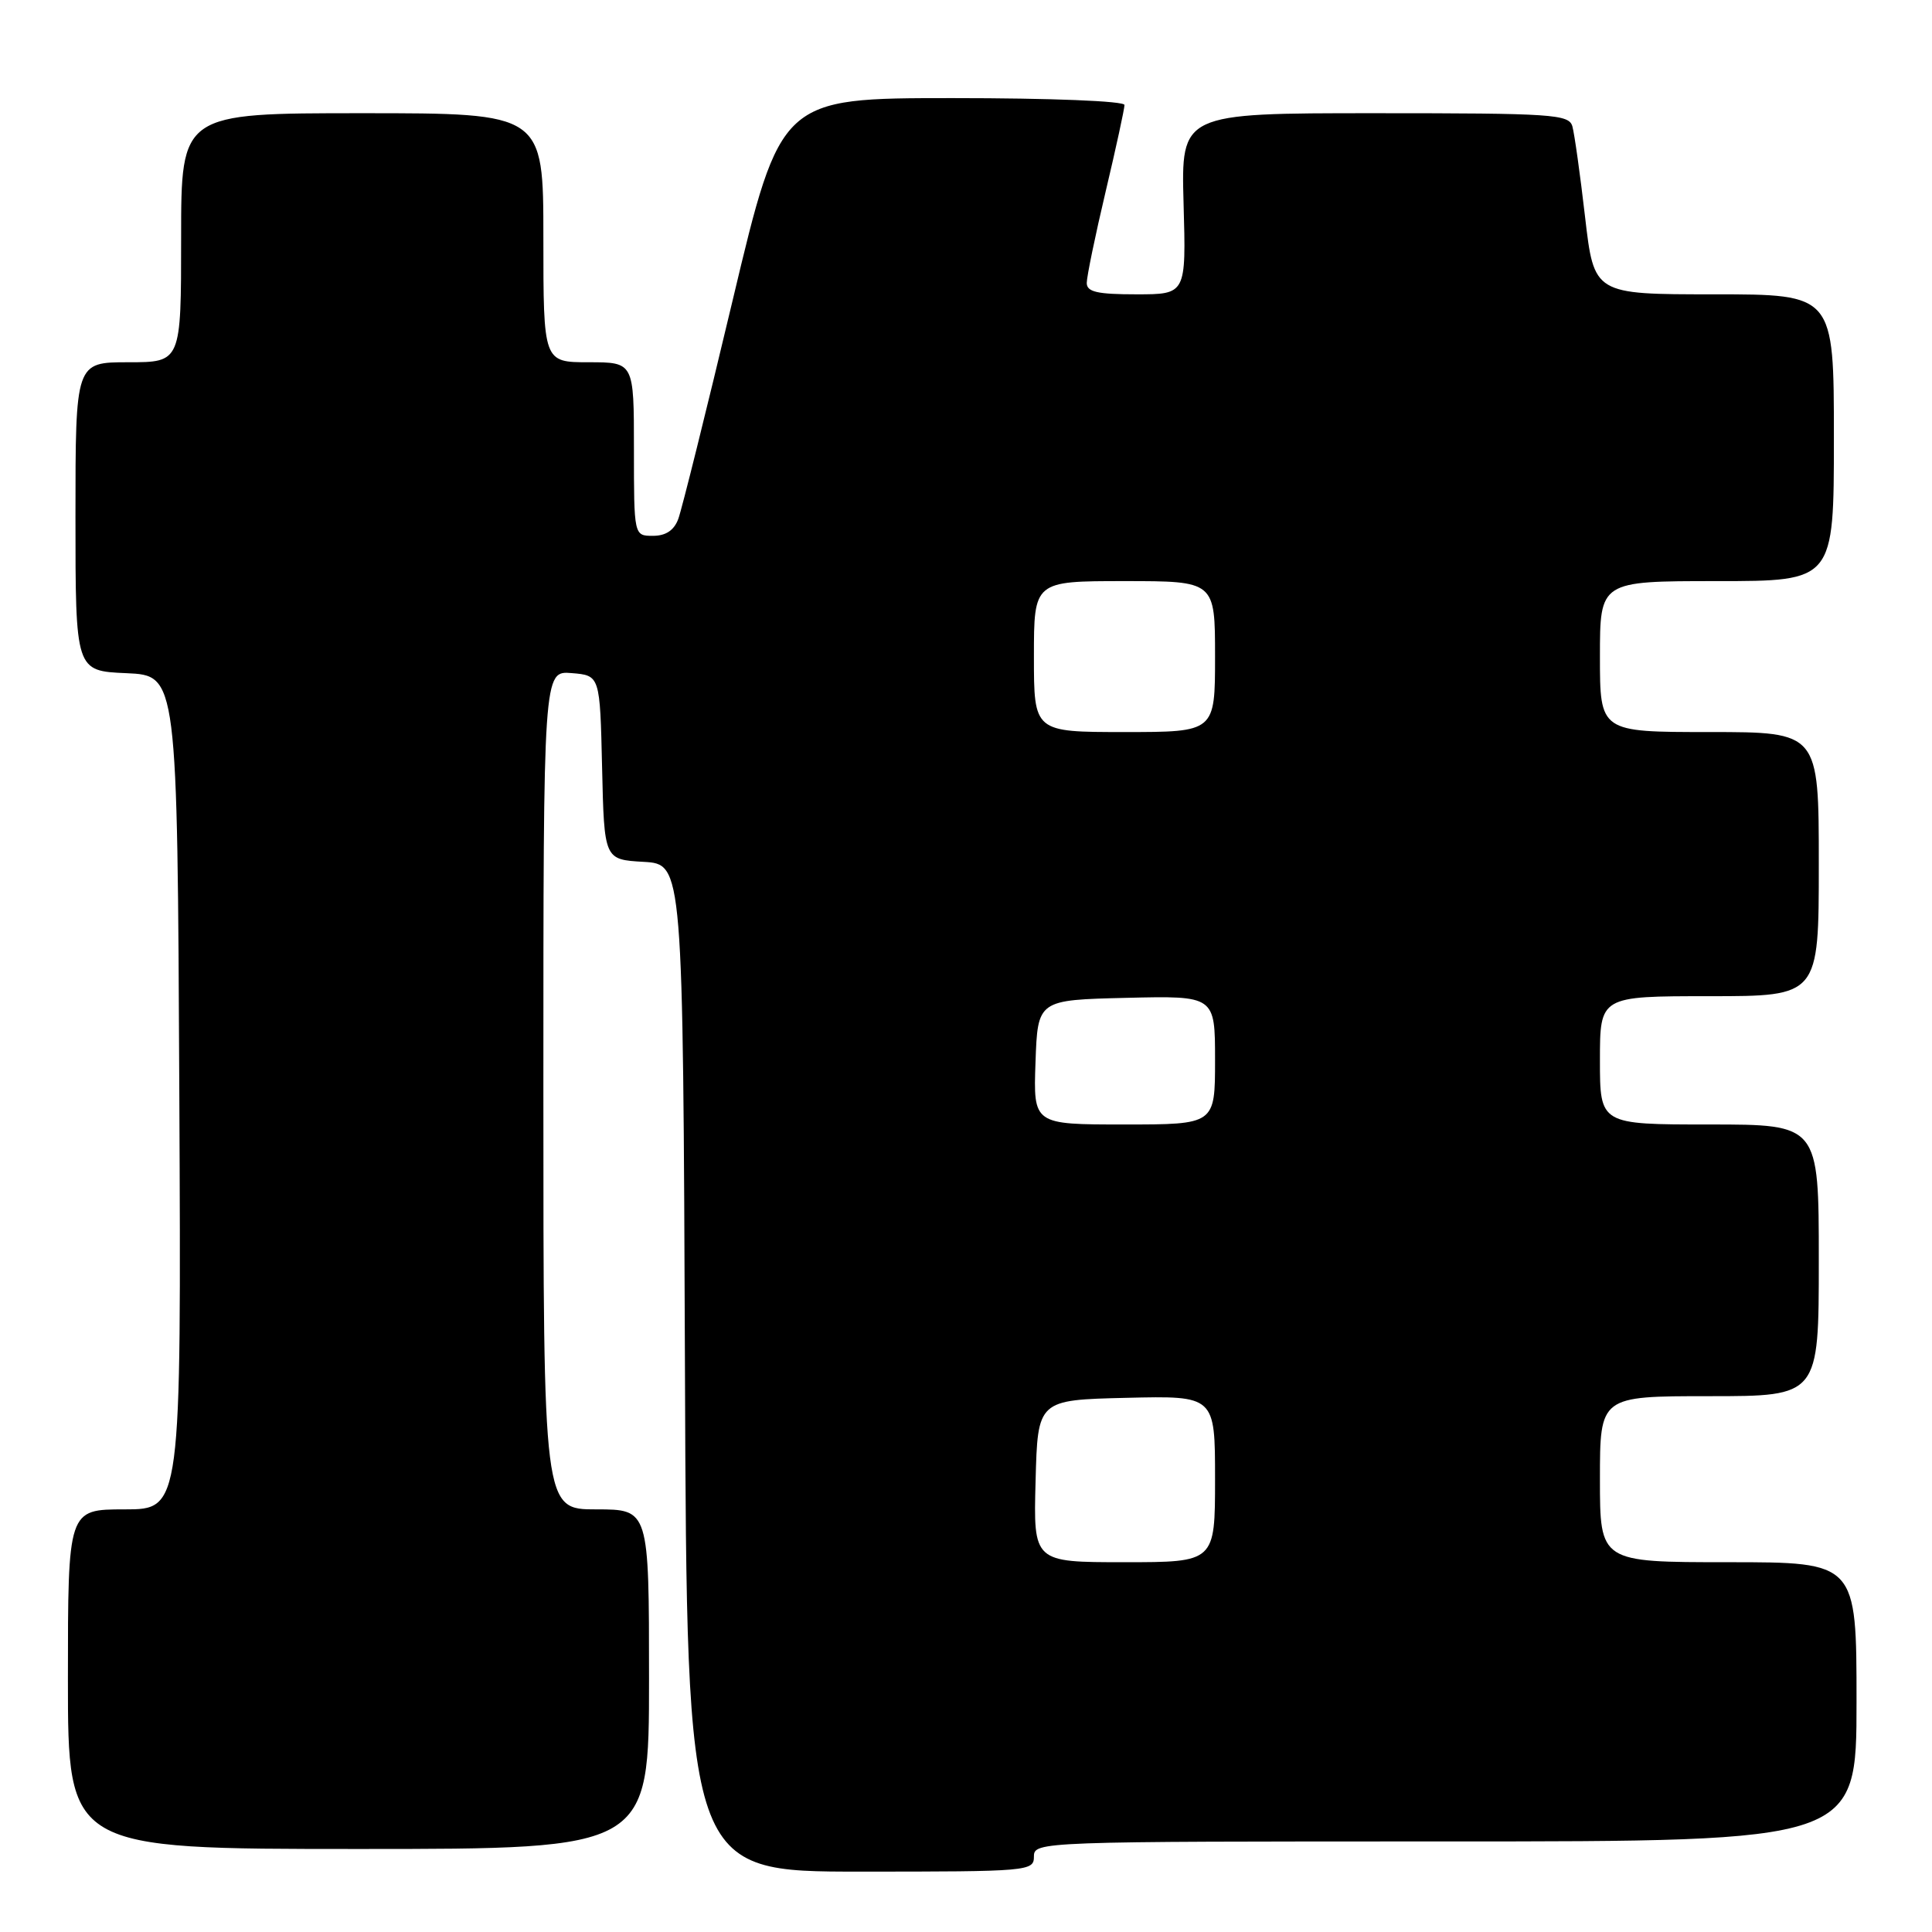 <?xml version="1.0" encoding="UTF-8" standalone="no"?>
<!DOCTYPE svg PUBLIC "-//W3C//DTD SVG 1.1//EN" "http://www.w3.org/Graphics/SVG/1.1/DTD/svg11.dtd" >
<svg xmlns="http://www.w3.org/2000/svg" xmlns:xlink="http://www.w3.org/1999/xlink" version="1.1" viewBox="0 0 256 256">
 <g >
 <path fill="currentColor"
d=" M 137.00 246.00 C 137.00 244.02 137.67 244.00 191.50 244.00 C 246.00 244.00 246.00 244.00 246.00 225.50 C 246.00 207.00 246.00 207.00 229.00 207.00 C 212.00 207.00 212.00 207.00 212.00 196.00 C 212.00 185.00 212.00 185.00 226.50 185.00 C 241.00 185.00 241.00 185.00 241.00 167.00 C 241.00 149.00 241.00 149.00 226.50 149.00 C 212.00 149.00 212.00 149.00 212.00 140.50 C 212.00 132.00 212.00 132.00 226.50 132.00 C 241.00 132.00 241.00 132.00 241.00 114.50 C 241.00 97.00 241.00 97.00 226.50 97.00 C 212.00 97.00 212.00 97.00 212.00 87.00 C 212.00 77.00 212.00 77.00 227.50 77.00 C 243.00 77.00 243.00 77.00 243.00 58.00 C 243.00 39.00 243.00 39.00 227.11 39.00 C 211.22 39.00 211.22 39.00 210.03 28.75 C 209.38 23.11 208.62 17.71 208.35 16.75 C 207.90 15.14 205.79 15.00 182.18 15.00 C 156.50 15.00 156.50 15.00 156.83 27.00 C 157.17 39.00 157.17 39.00 150.58 39.00 C 145.38 39.00 144.00 38.68 144.00 37.49 C 144.00 36.66 145.12 31.22 146.50 25.40 C 147.88 19.58 149.00 14.41 149.00 13.91 C 149.00 13.39 139.27 13.00 126.23 13.00 C 103.46 13.00 103.46 13.00 97.09 39.75 C 93.59 54.46 90.34 67.51 89.88 68.75 C 89.32 70.27 88.23 71.00 86.52 71.00 C 84.00 71.00 84.00 71.00 84.00 59.50 C 84.00 48.00 84.00 48.00 78.00 48.00 C 72.00 48.00 72.00 48.00 72.00 31.50 C 72.00 15.00 72.00 15.00 48.00 15.00 C 24.00 15.00 24.00 15.00 24.00 31.50 C 24.00 48.00 24.00 48.00 17.00 48.00 C 10.00 48.00 10.00 48.00 10.00 68.45 C 10.00 88.91 10.00 88.91 16.75 89.20 C 23.50 89.50 23.50 89.50 23.76 144.75 C 24.02 200.00 24.02 200.00 16.51 200.00 C 9.00 200.00 9.00 200.00 9.00 222.50 C 9.00 245.00 9.00 245.00 47.50 245.00 C 86.00 245.00 86.00 245.00 86.00 222.50 C 86.00 200.00 86.00 200.00 79.00 200.00 C 72.00 200.00 72.00 200.00 72.00 144.44 C 72.00 88.88 72.00 88.88 75.75 89.19 C 79.50 89.50 79.50 89.50 79.78 101.70 C 80.06 113.90 80.06 113.90 85.28 114.20 C 90.50 114.50 90.50 114.50 90.76 181.25 C 91.01 248.00 91.01 248.00 114.01 248.00 C 136.33 248.00 137.00 247.94 137.00 246.00 Z  M 137.22 196.25 C 137.50 185.50 137.50 185.50 149.25 185.22 C 161.00 184.94 161.00 184.94 161.00 195.97 C 161.00 207.00 161.00 207.00 148.97 207.00 C 136.93 207.00 136.93 207.00 137.22 196.25 Z  M 137.21 140.75 C 137.50 132.50 137.50 132.50 149.25 132.22 C 161.00 131.94 161.00 131.94 161.00 140.47 C 161.00 149.00 161.00 149.00 148.96 149.00 C 136.92 149.00 136.92 149.00 137.21 140.75 Z  M 137.00 87.00 C 137.00 77.00 137.00 77.00 149.00 77.00 C 161.00 77.00 161.00 77.00 161.00 87.00 C 161.00 97.00 161.00 97.00 149.00 97.00 C 137.00 97.00 137.00 97.00 137.00 87.00 Z "/>
</g>
</svg>